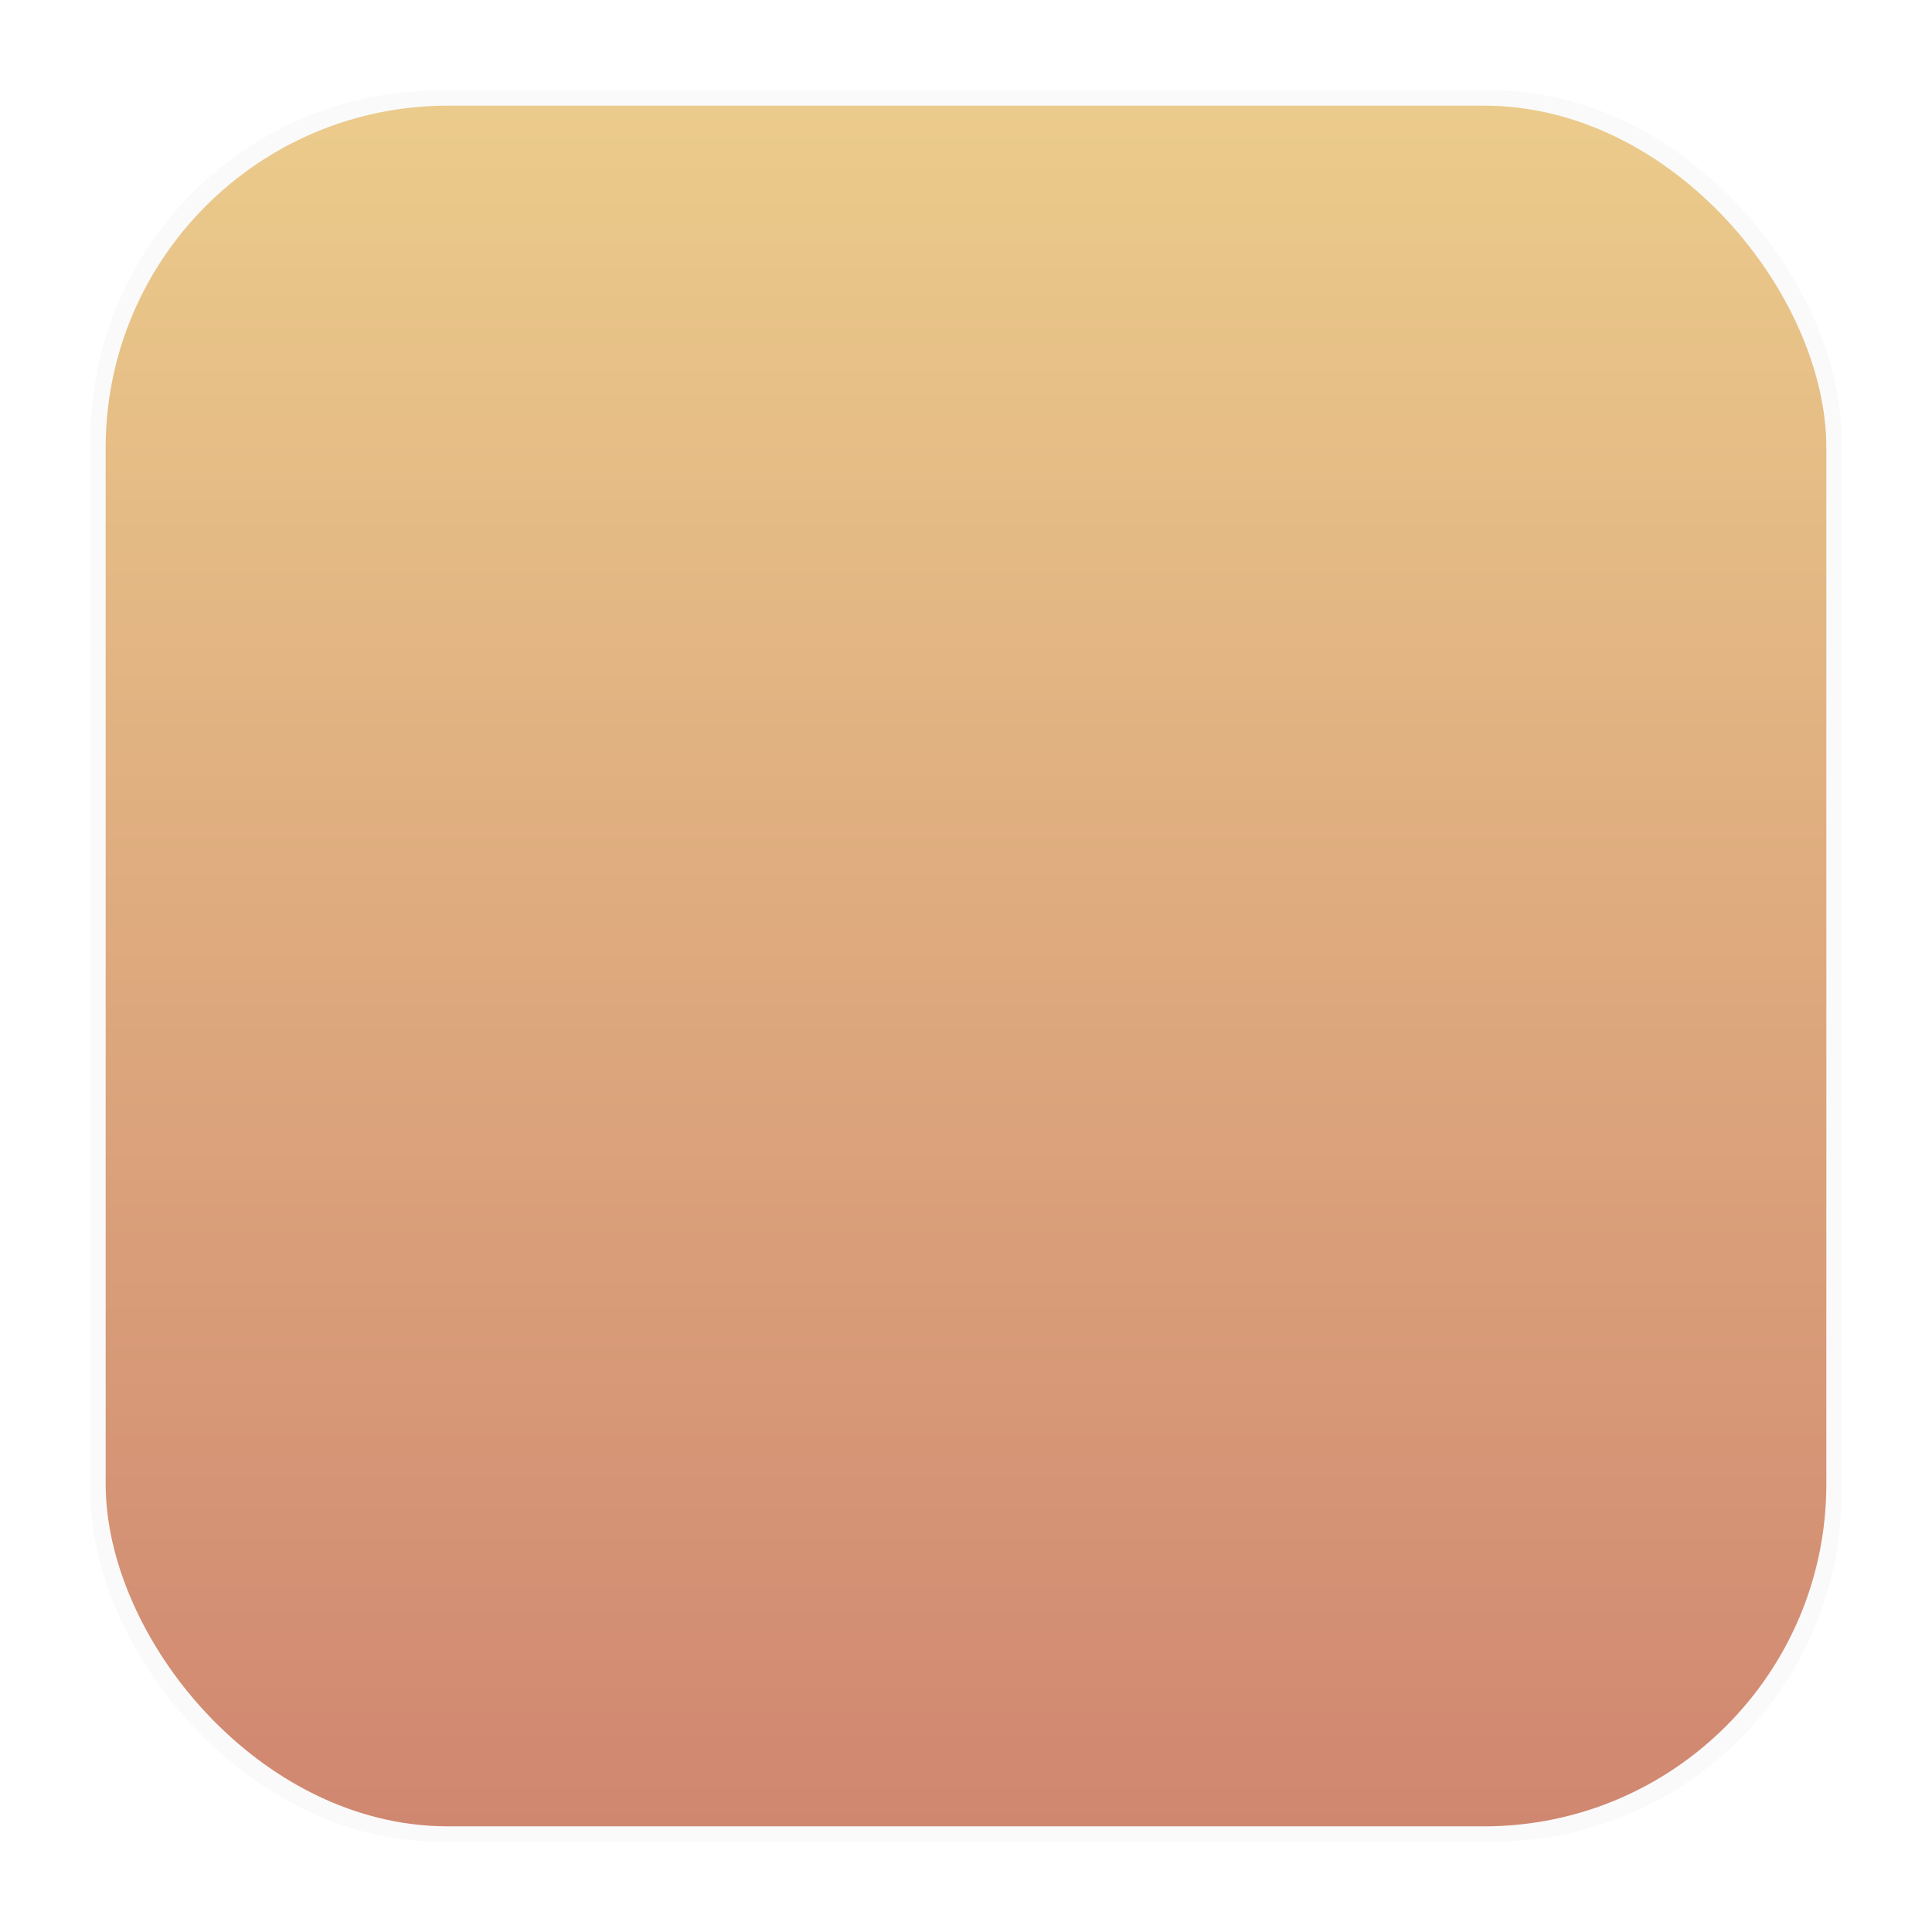 <?xml version="1.0" encoding="UTF-8" standalone="no"?>
<!-- Created with Inkscape (http://www.inkscape.org/) -->

<svg
   width="64"
   height="64"
   viewBox="0 0 16.933 16.933"
   version="1.1"
   id="svg5"
   inkscape:version="1.1 (c68e22c387, 2021-05-23)"
   sodipodi:docname="template-red (copy).svg"
   xmlns:inkscape="http://www.inkscape.org/namespaces/inkscape"
   xmlns:sodipodi="http://sodipodi.sourceforge.net/DTD/sodipodi-0.dtd"
   xmlns:xlink="http://www.w3.org/1999/xlink"
   xmlns="http://www.w3.org/2000/svg"
   xmlns:svg="http://www.w3.org/2000/svg">
  <sodipodi:namedview
     id="namedview7"
     pagecolor="#ffffff"
     bordercolor="#666666"
     borderopacity="1.0"
     inkscape:pageshadow="2"
     inkscape:pageopacity="0.0"
     inkscape:pagecheckerboard="0"
     inkscape:document-units="mm"
     showgrid="false"
     inkscape:zoom="5.921875"
     inkscape:cx="31.915567"
     inkscape:cy="31.915567"
     inkscape:window-width="1920"
     inkscape:window-height="1012"
     inkscape:window-x="0"
     inkscape:window-y="32"
     inkscape:window-maximized="1"
     inkscape:current-layer="layer1"
     units="px"
     width="64px"
     inkscape:object-paths="true"
     showguides="true"
     inkscape:guide-bbox="true" />
  <defs
     id="defs2">
    <linearGradient
       inkscape:collect="always"
       id="linearGradient1338">
      <stop
         style="stop-color:#d08770;stop-opacity:1"
         offset="0"
         id="stop1334" />
      <stop
         style="stop-color:#ebcb8b;stop-opacity:1"
         offset="1"
         id="stop1336" />
    </linearGradient>
    <filter
       inkscape:collect="always"
       style="color-interpolation-filters:sRGB"
       id="filter1178"
       x="-0.027"
       y="-0.027"
       width="1.054"
       height="1.054">
      <feGaussianBlur
         inkscape:collect="always"
         stdDeviation="0.173"
         id="feGaussianBlur1180" />
    </filter>
    <linearGradient
       inkscape:collect="always"
       xlink:href="#linearGradient1338"
       id="linearGradient1340"
       x1="8.302"
       y1="16.007"
       x2="8.302"
       y2="0.926"
       gradientUnits="userSpaceOnUse" />
  </defs>
  <g
     inkscape:label="Layer 1"
     inkscape:groupmode="layer"
     id="layer1">
    <g
       id="g1267">
      <rect
         style="opacity:0.15;fill:#2e3440;stroke-width:1.249;stroke-linecap:round;stroke-linejoin:round;filter:url(#filter1178)"
         id="rect1086"
         width="15.346"
         height="15.346"
         x="0.794"
         y="0.794"
         rx="3.053"
         ry="3.053" />
      <rect
         style="fill:url(#linearGradient1340);fill-opacity:1;stroke-width:1.227;stroke-linecap:round;stroke-linejoin:round"
         id="rect866"
         width="15.081"
         height="15.081"
         x="0.926"
         y="0.926"
         rx="3"
         ry="3" />
      <rect
         style="opacity:0.15;fill:none;stroke-width:1.052;stroke-linecap:round;stroke-linejoin:round"
         id="rect1204"
         width="16.924"
         height="16.927"
         x="0.012"
         y="0.006" />
    </g>
  </g>
</svg>
